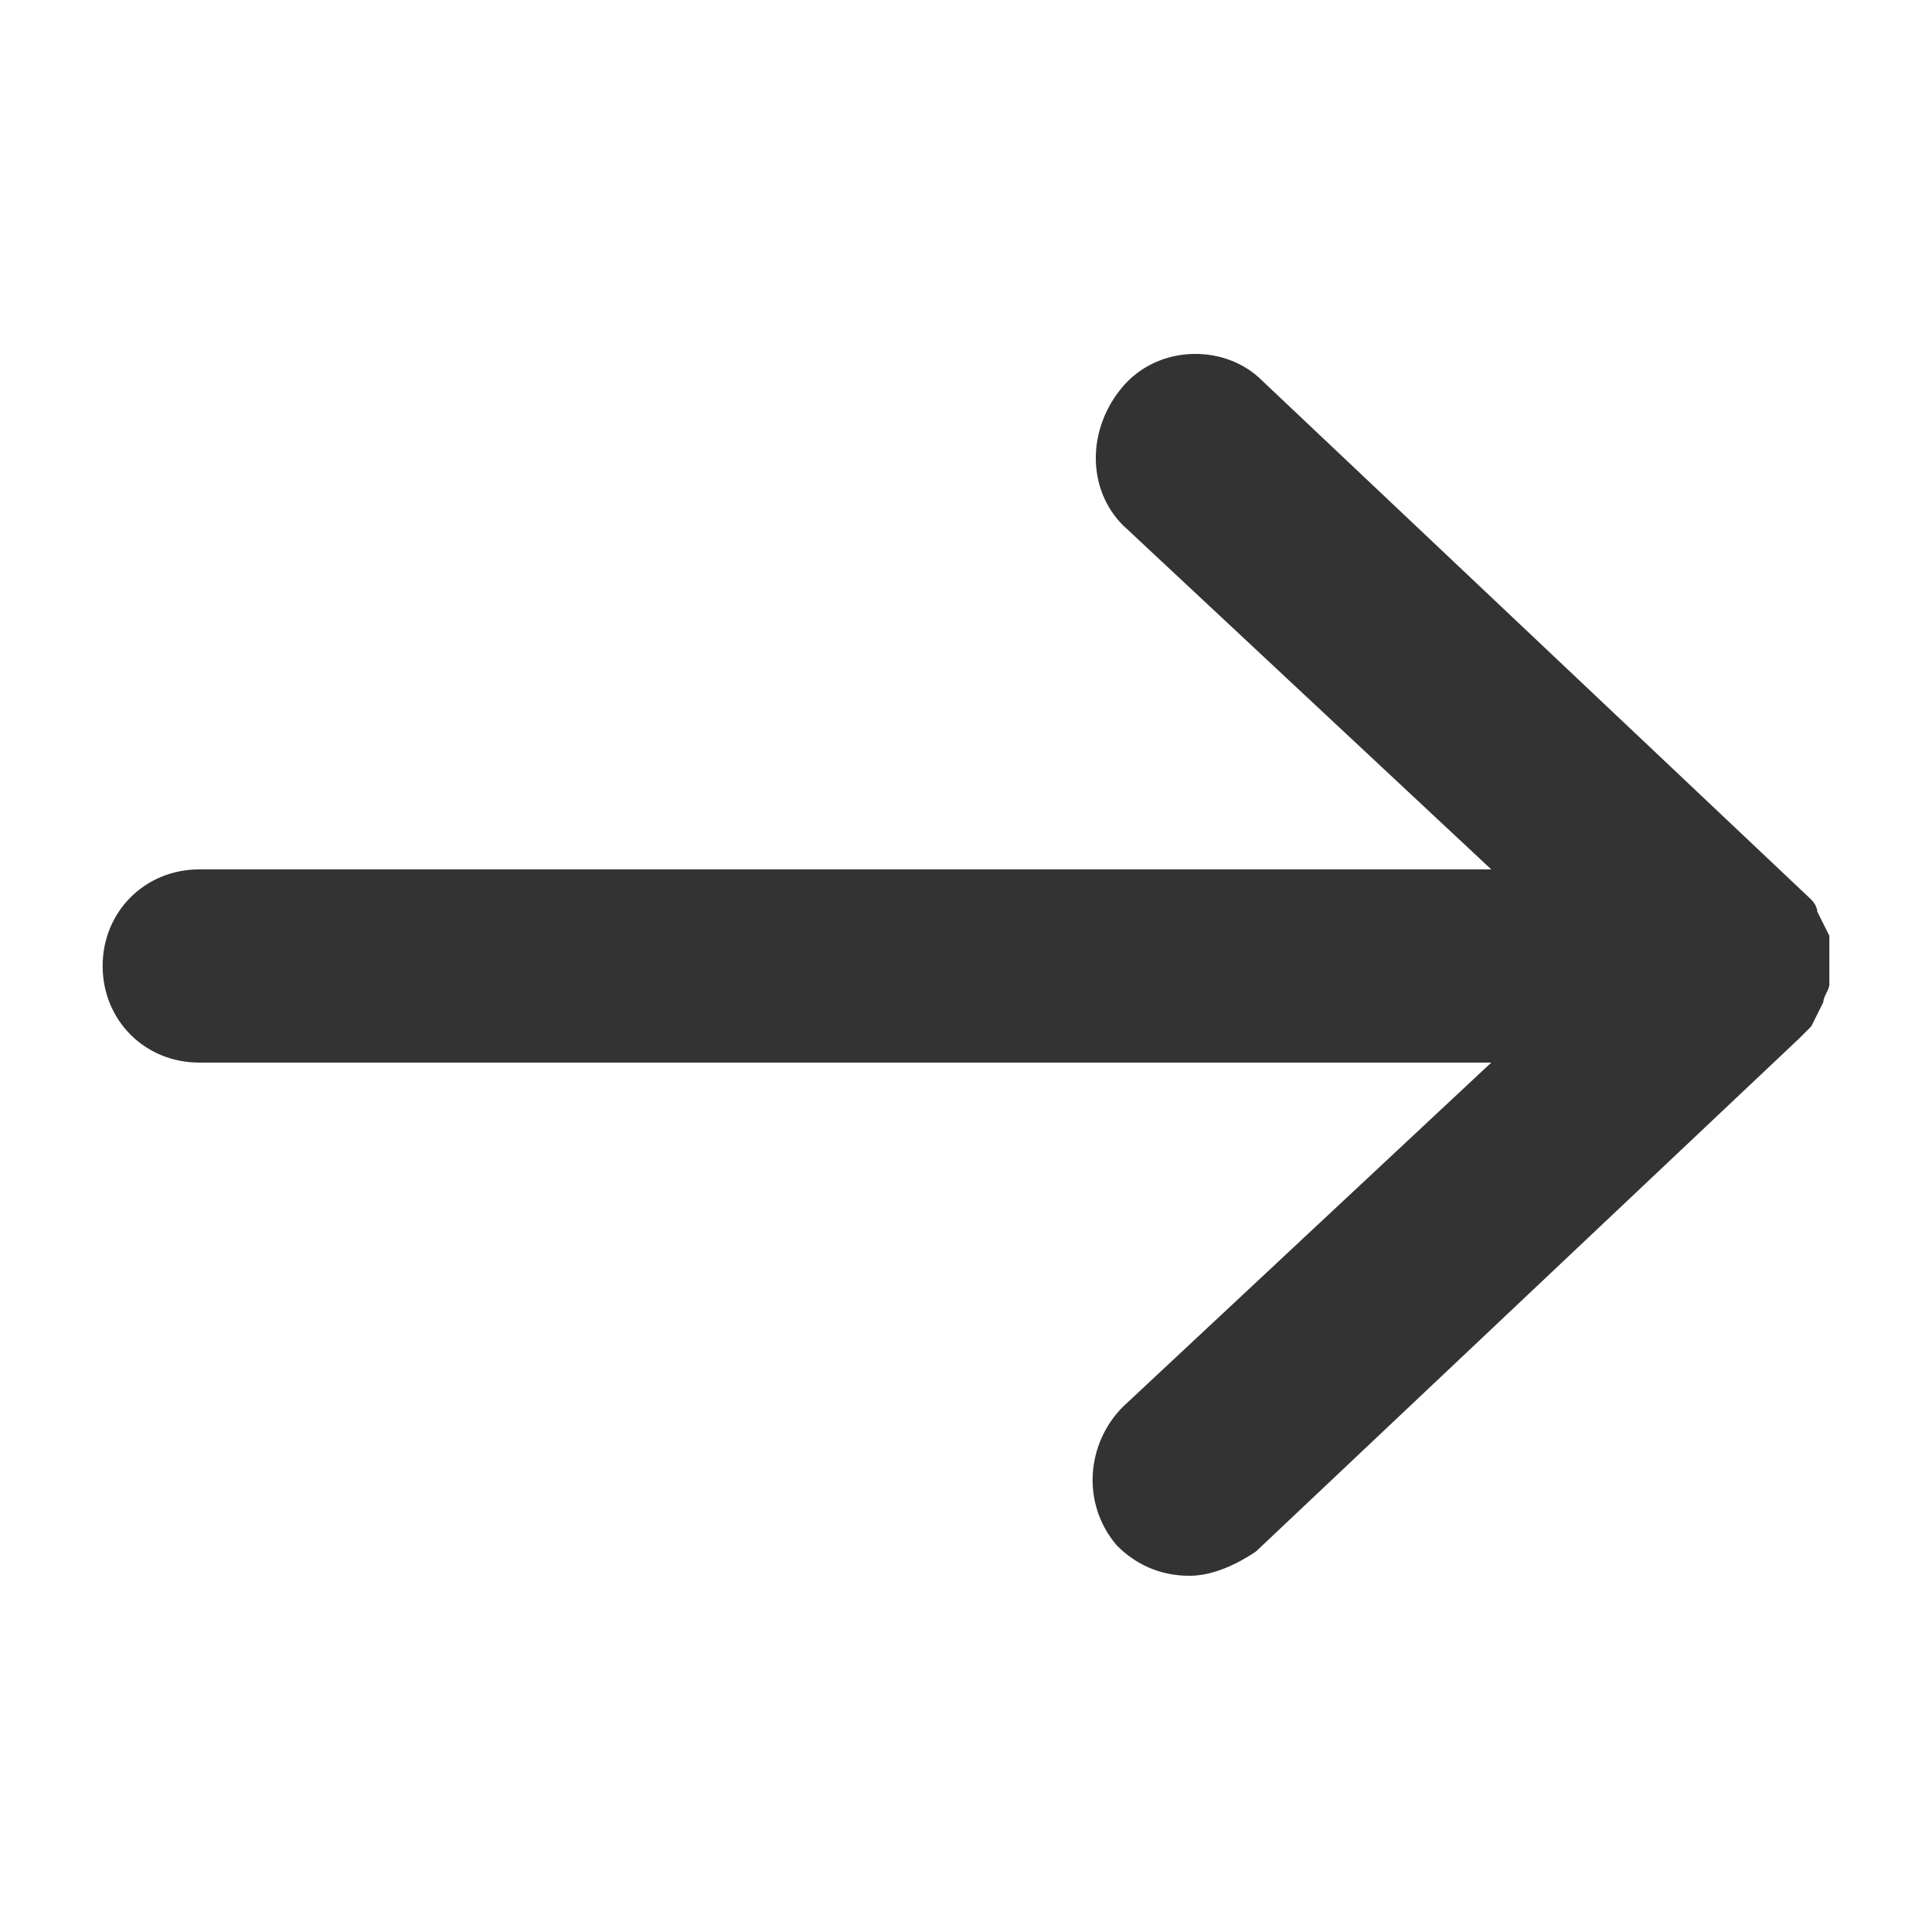 <?xml version="1.0" encoding="utf-8"?>
<!-- Generator: Adobe Illustrator 22.1.0, SVG Export Plug-In . SVG Version: 6.00 Build 0)  -->
<svg version="1.0" id="Layer_1" xmlns="http://www.w3.org/2000/svg" xmlns:xlink="http://www.w3.org/1999/xlink" x="0px" y="0px"
	 viewBox="0 0 32 32" style="enable-background:new 0 0 32 32;" xml:space="preserve">
<style type="text/css">
	.st0{fill:#333333;}
</style>
<path class="st0" d="M30.3,15.9c0-0.1,0-0.1,0-0.2c0-0.1,0-0.2,0-0.2l-0.2-0.4c0,0,0-0.1-0.1-0.2l-9.1-8.6c-0.6-0.6-1.7-0.6-2.3,0.1
	S18,8.1,18.6,8.7l6.1,5.7H3.3c-0.9,0-1.6,0.7-1.6,1.6c0,0.9,0.7,1.6,1.6,1.6h21.4l-6.1,5.7c-0.6,0.6-0.7,1.6-0.1,2.3
	c0.3,0.3,0.7,0.5,1.2,0.5c0.4,0,0.8-0.2,1.1-0.4l9-8.5l0.2-0.2l0.2-0.4c0-0.1,0.1-0.2,0.1-0.3c0,0,0-0.1,0-0.2l0,0L30.3,15.9z"/>
</svg>
